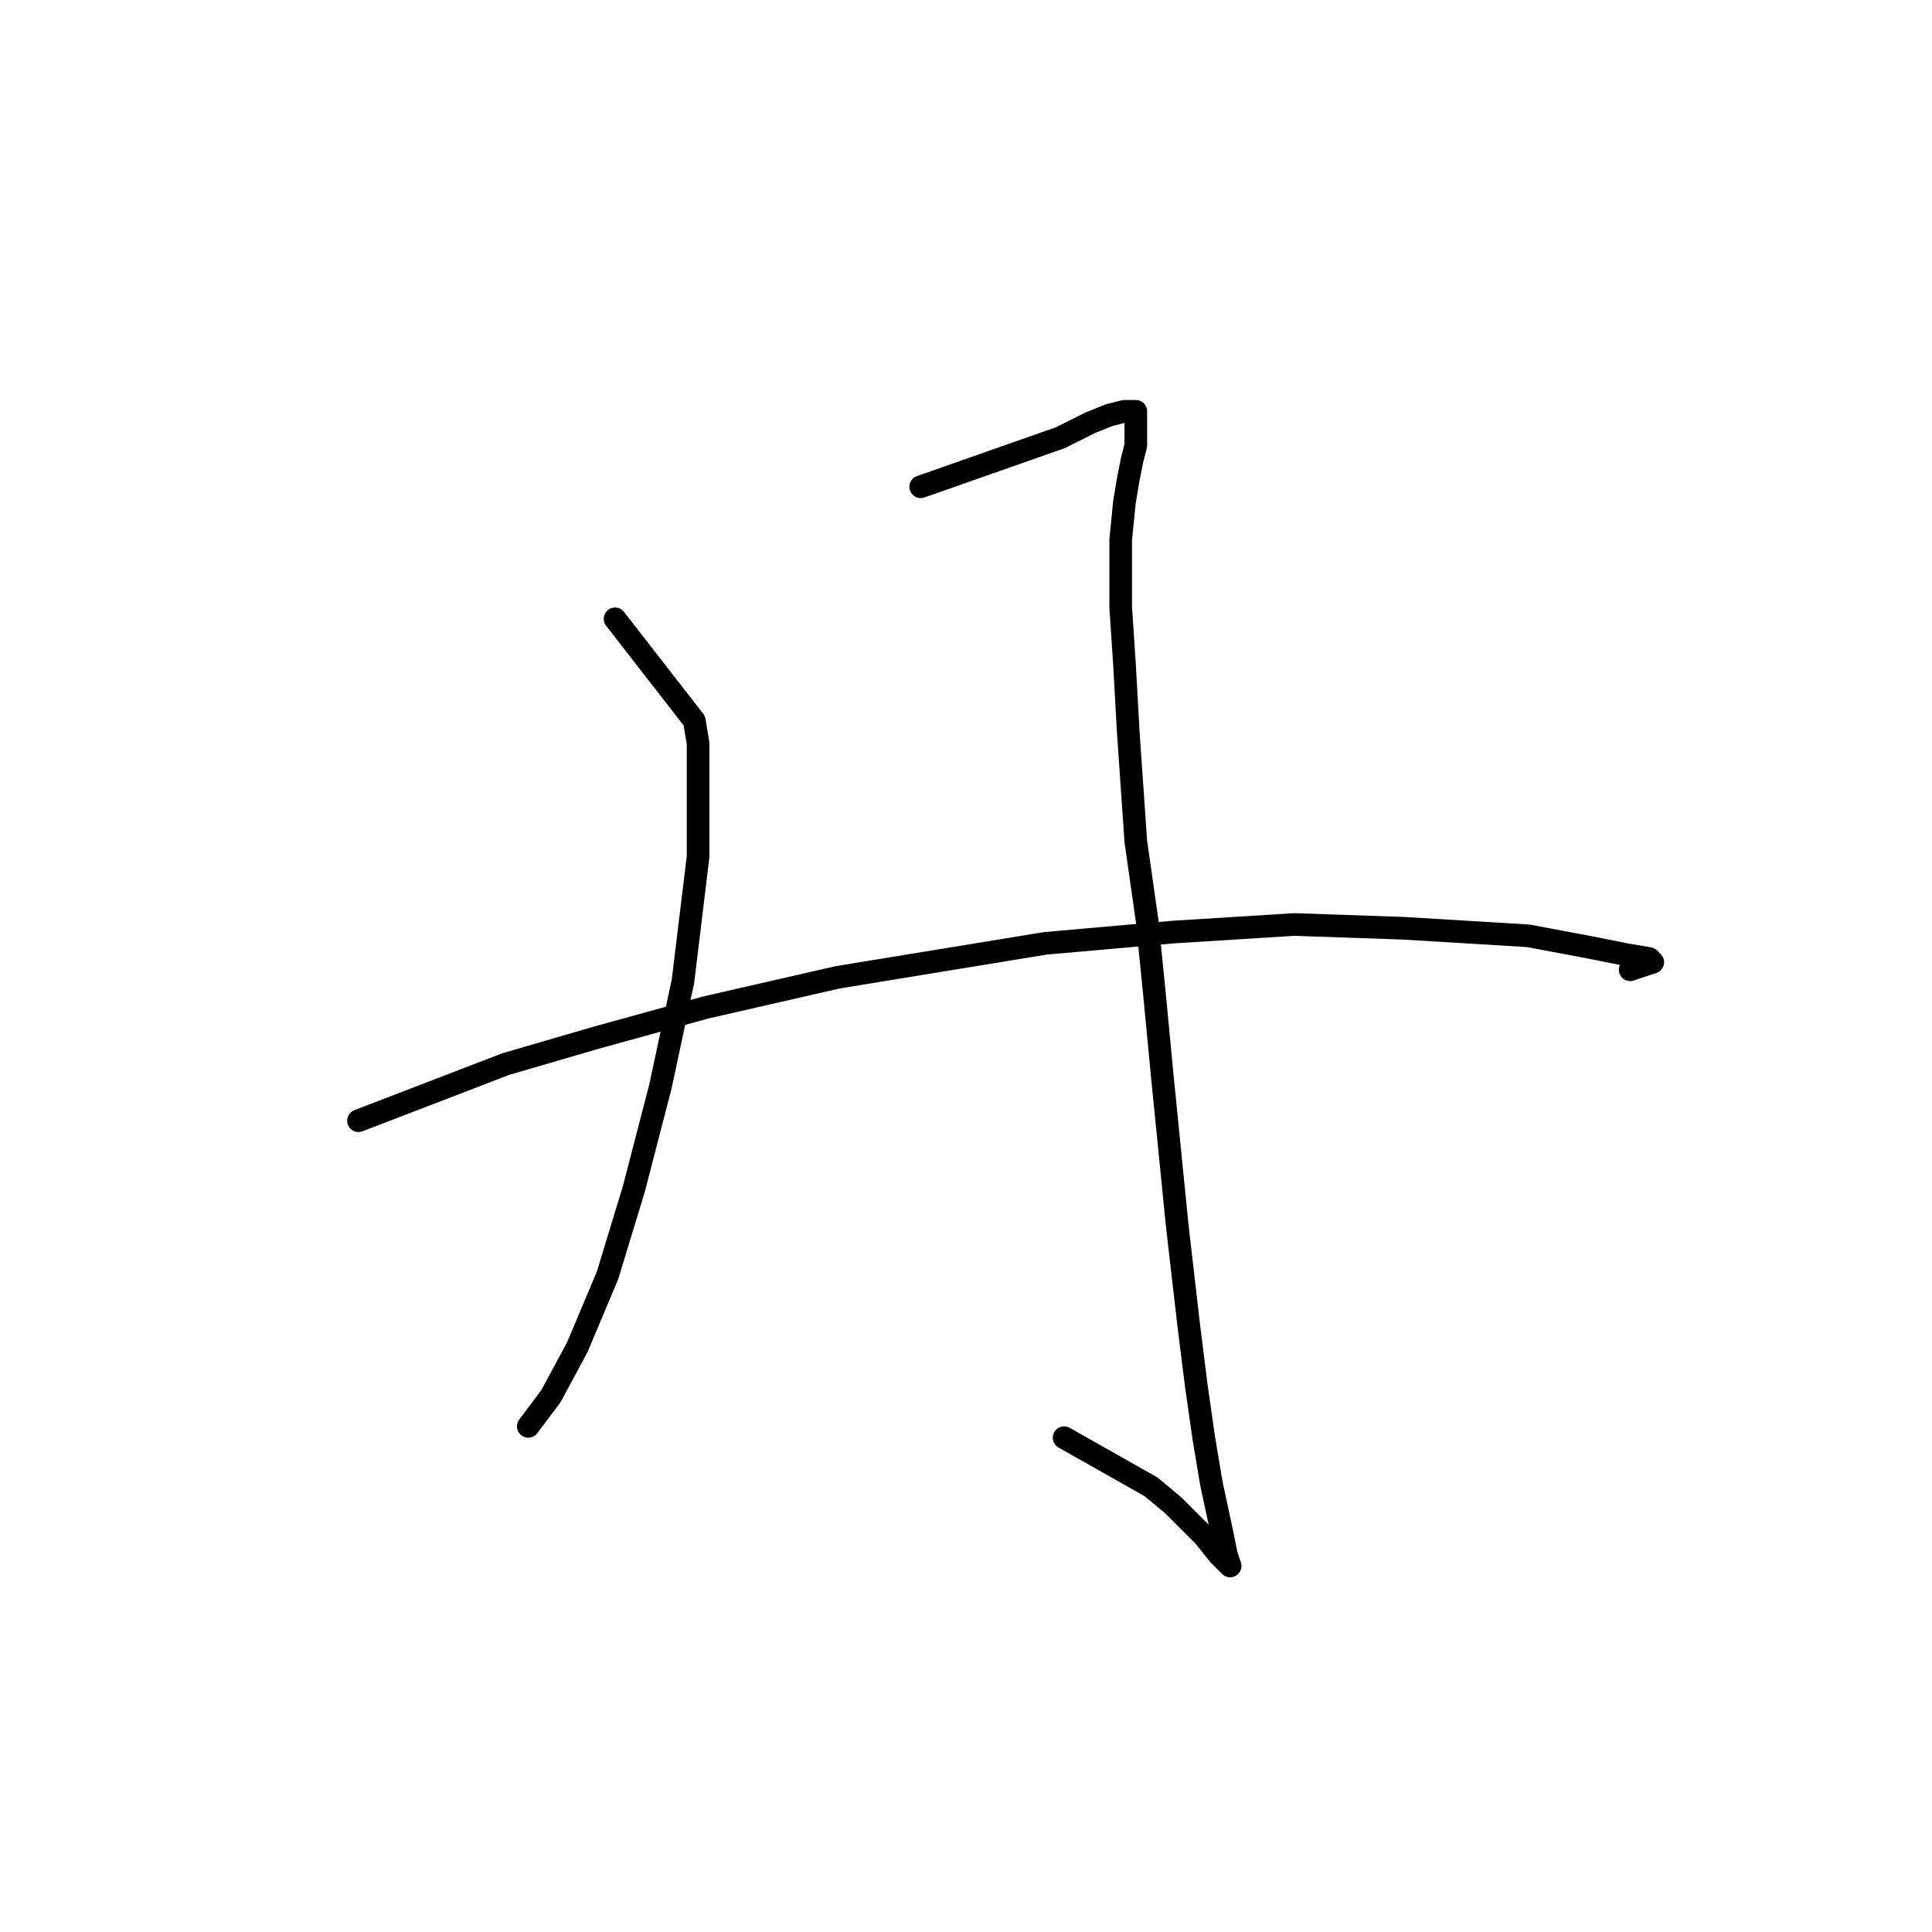 <?xml version="1.0" standalone="no"?>
    <svg width="256" height="256" xmlns="http://www.w3.org/2000/svg" version="1.1">
    <polyline stroke="black" stroke-width="3" stroke-linecap="round" fill="transparent" stroke-linejoin="round" points="81.5 82 92 95.5 92.5 98.5 92.5 106 92.5 113.5 90.5 130 87.5 144 84 157.5 80.5 169 76.5 178.5 73 185 70 189 70 189 " />
        <polyline stroke="black" stroke-width="3" stroke-linecap="round" fill="transparent" stroke-linejoin="round" points="122 64.5 140.5 58 144.5 56 147 55 149 54.5 150 54.5 150.5 54.5 150.5 55.5 150.5 56 150.5 56.5 150.5 59 150 61 149.5 63.5 149 66.5 148.5 71.5 148.5 80.5 149 88 149.5 97 150.5 111.5 152 122 153 132 154 142.5 155 152.5 156 162.5 157.5 175.5 158.5 183.5 159.5 190.5 160.5 196.5 162 203.5 162.5 206 163 207.5 161.5 206 159.5 203.5 155.5 199.5 152.5 197 141 190.5 141 190.5 " />
        <polyline stroke="black" stroke-width="3" stroke-linecap="round" fill="transparent" stroke-linejoin="round" points="47.5 148.5 67 141 79 137.5 93.5 133.5 111 129.5 138.5 125 155.5 123.5 171.5 122.5 186 123 202.5 124 210.5 125.5 215.5 126.5 218.5 127 219 127.5 216 128.5 216 128.5 " />
        </svg>